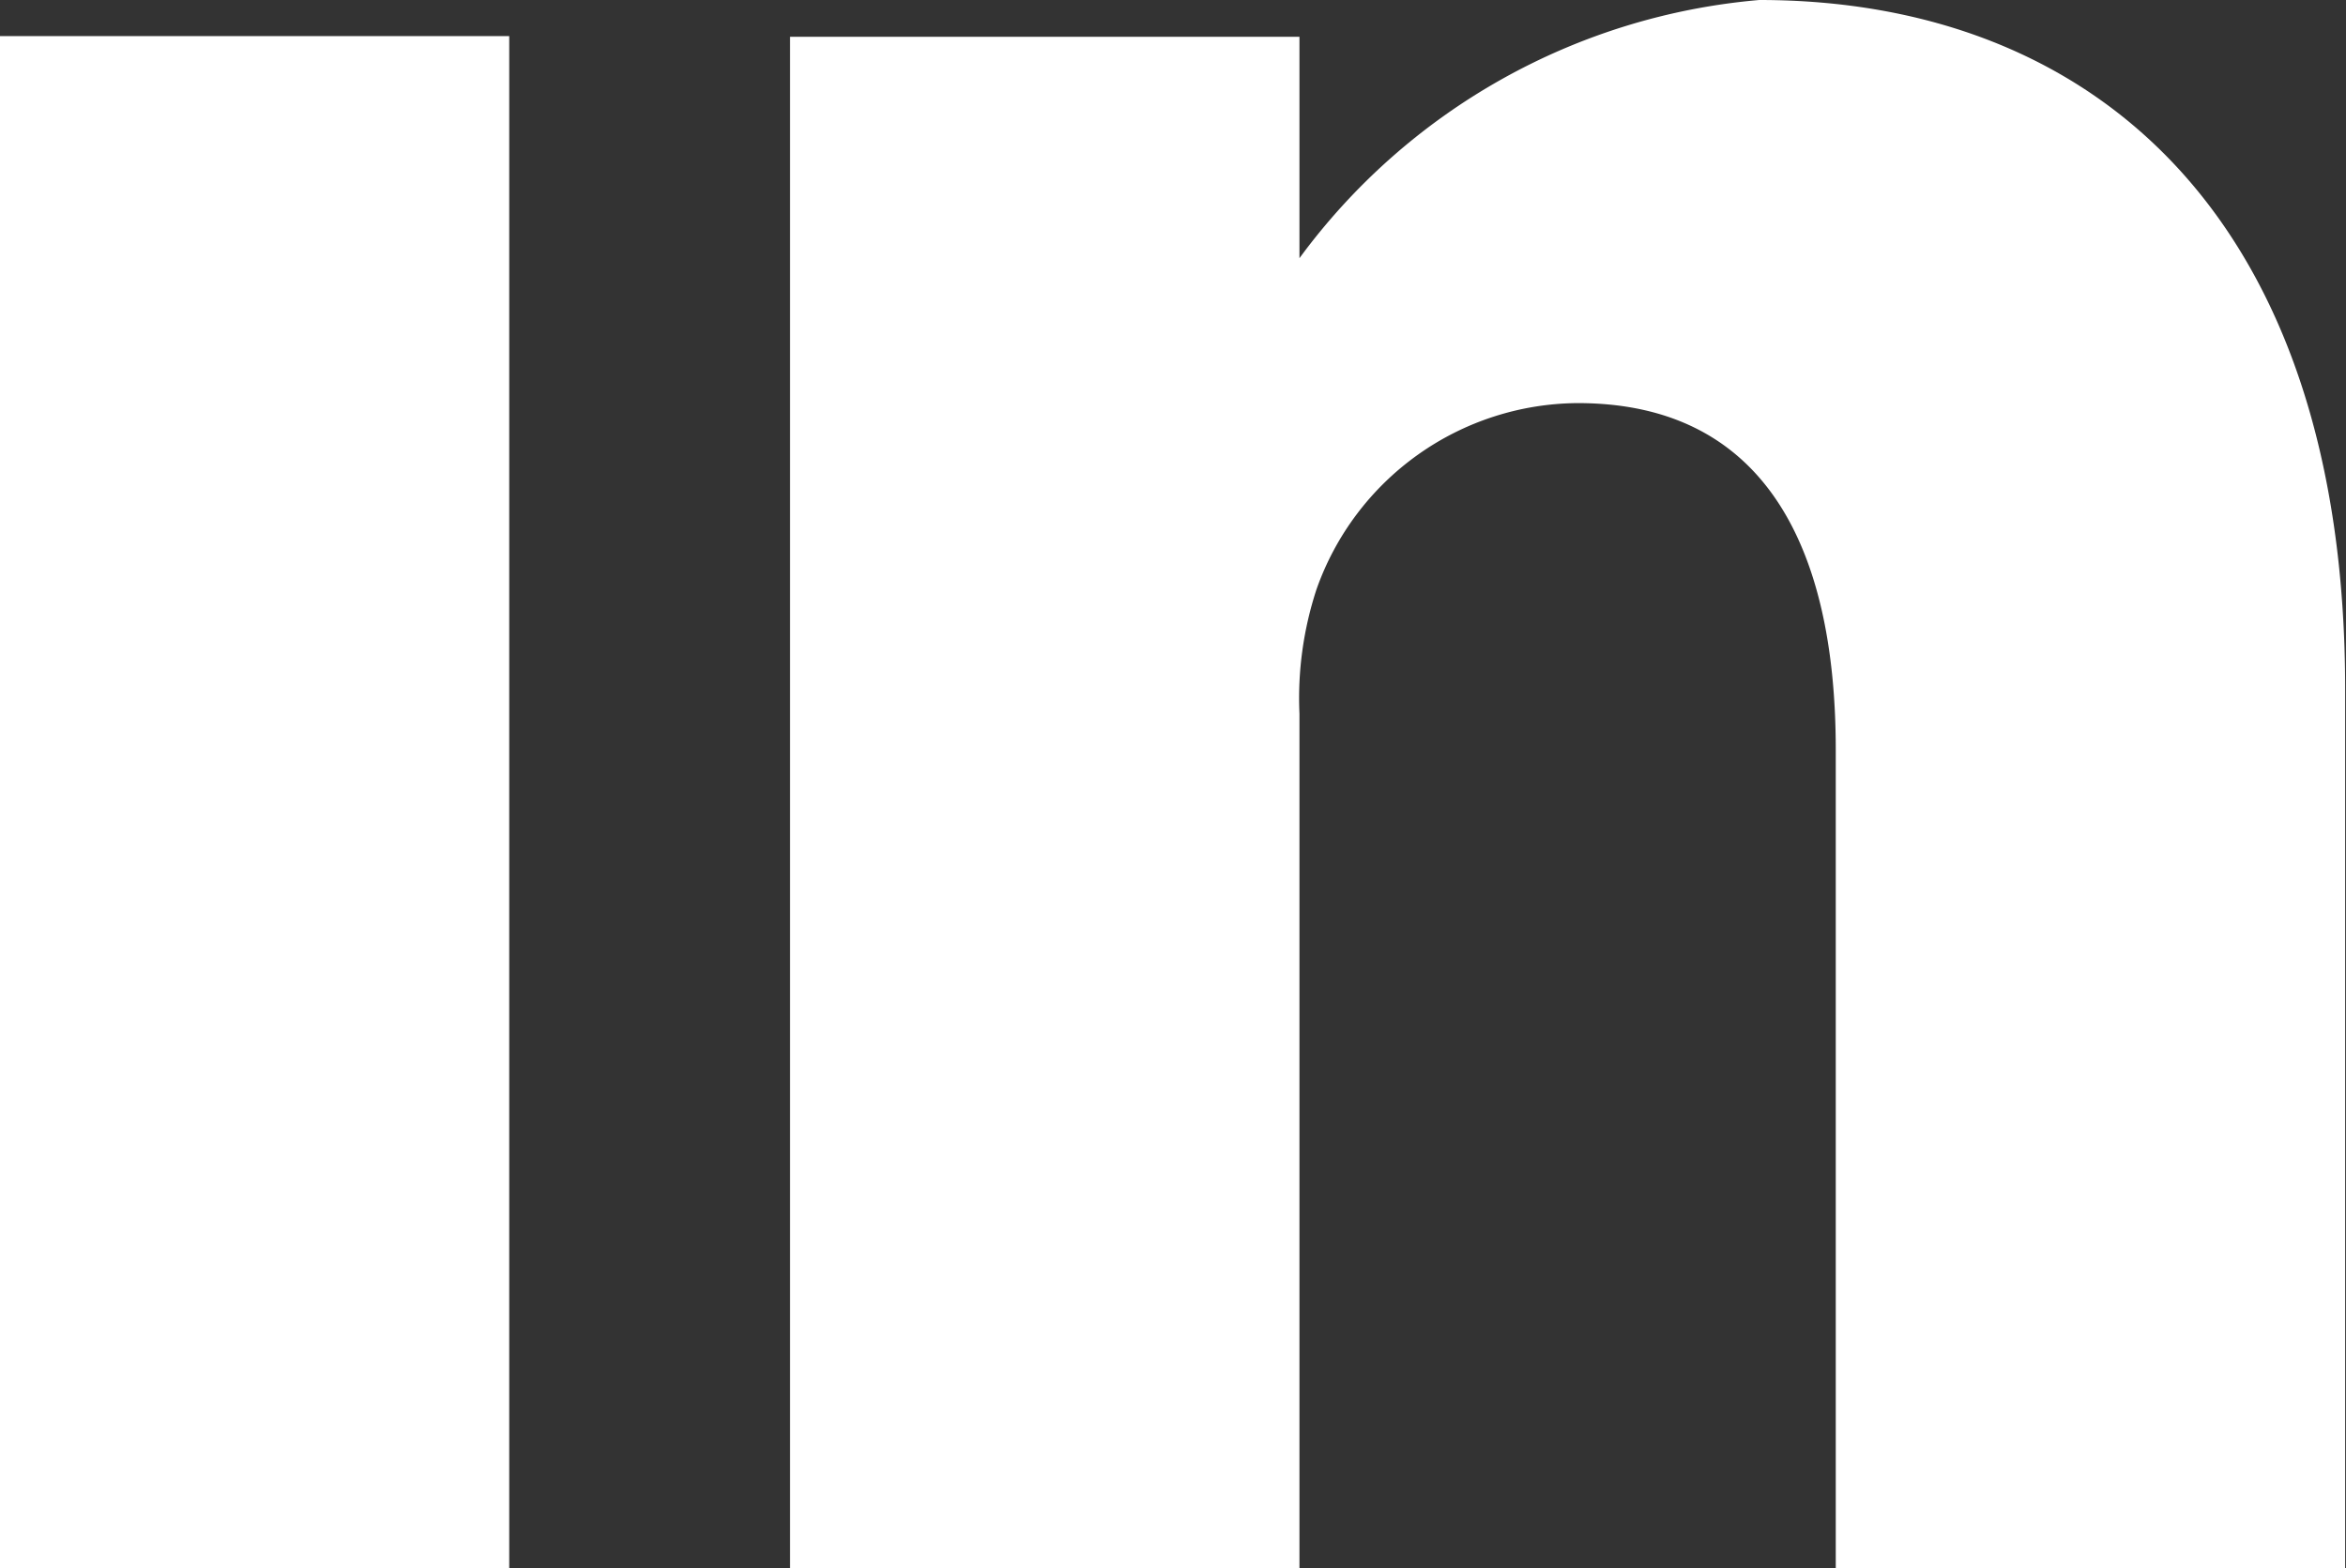 <svg xmlns="http://www.w3.org/2000/svg" width="13.775" height="9.209" viewBox="0 0 13.775 9.209"><rect x="0" y="0" width="13.775" height="9.209" fill="#333333" stroke="none"/><defs><style>.a{fill:#fff;}</style></defs><g transform="translate(-1629.177 -5439.126)"><path class="a" d="M8.109,198.313H11.1v9H8.109Zm0,0" transform="translate(1621.067 5241.025)"/><path class="a" d="M226.9,188.625a3.747,3.747,0,0,0-2.7,1.516v-1.3h-2.991v9h2.991v-5.025a2.05,2.05,0,0,1,.1-.73,1.637,1.637,0,0,1,1.534-1.094c1.082,0,1.515.825,1.515,2.035v4.814h2.991v-5.159C230.344,189.911,228.869,188.625,226.9,188.625Zm0,0" transform="translate(1412.607 5250.501)"/></g></svg>